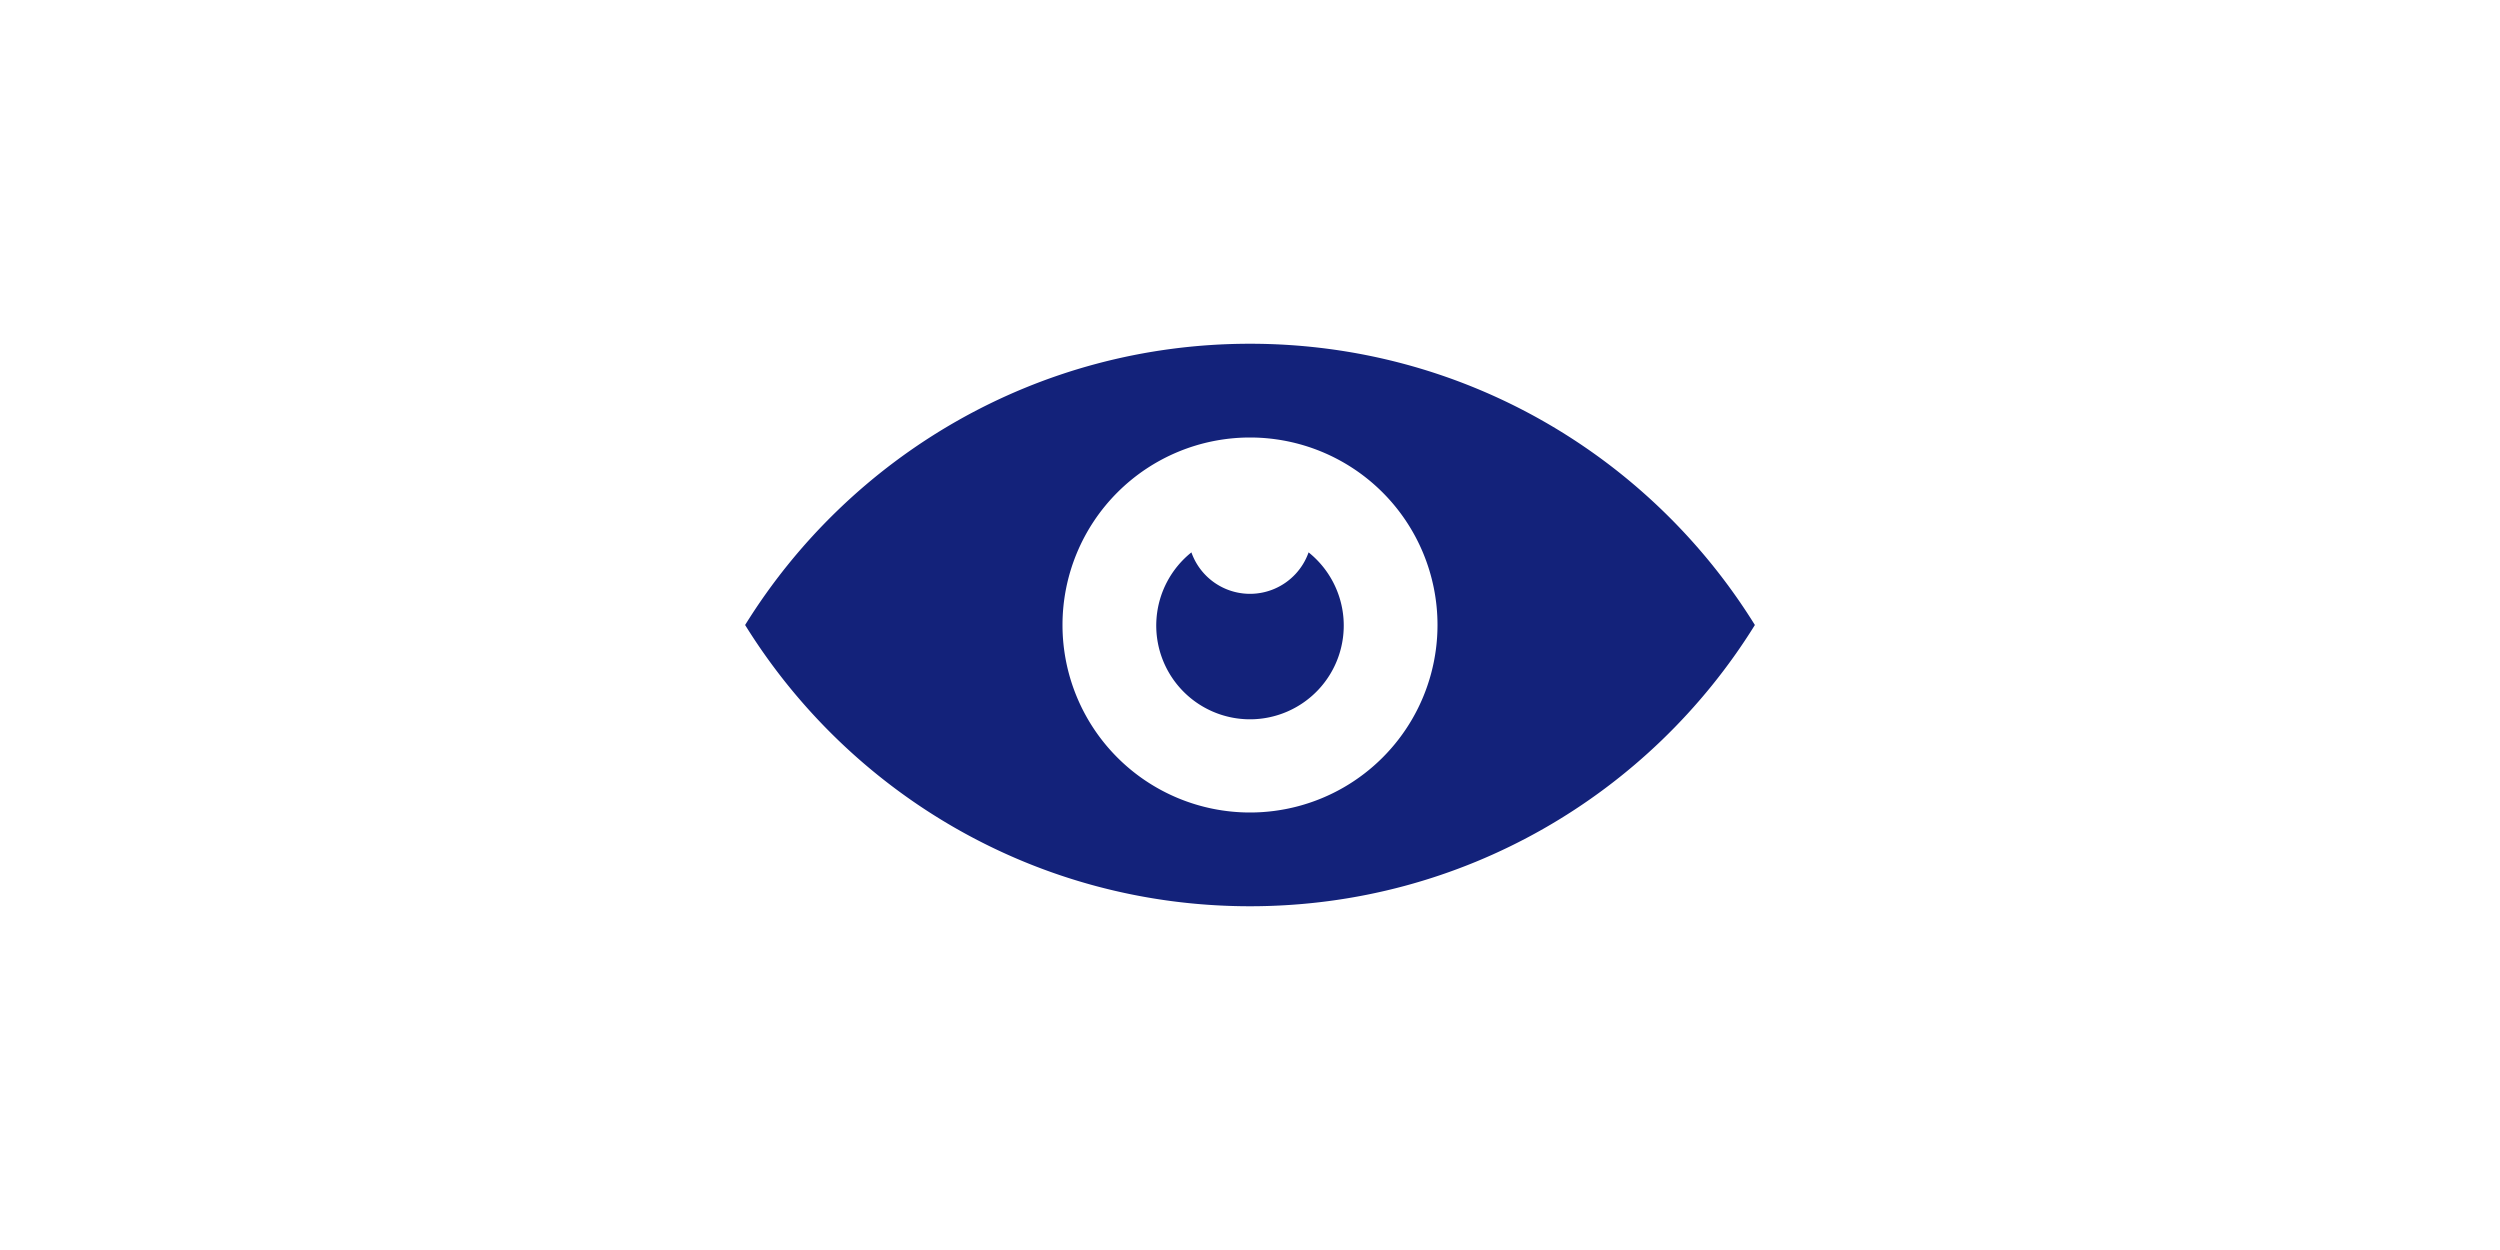 <?xml version="1.0" standalone="no"?><!DOCTYPE svg PUBLIC "-//W3C//DTD SVG 1.1//EN" "http://www.w3.org/Graphics/SVG/1.1/DTD/svg11.dtd"><svg class="icon" height="512" viewBox="0 0 1024 1024" version="1.1" xmlns="http://www.w3.org/2000/svg"><path d="M512 281.6c-174.7 0-327.8 92.1-413.6 230.4C184.2 650.3 337.3 742.4 512 742.4S839.8 650.3 925.6 512C839.8 373.7 686.7 281.6 512 281.6z m0 384A153.6 153.6 0 1 1 665.6 512 153.6 153.6 0 0 1 512 665.6z" fill="#13227a" /><path d="M560 452.5a50.9 50.9 0 0 1-96 0 76.8 76.8 0 1 0 96 0z" fill="#13227a" /></svg>